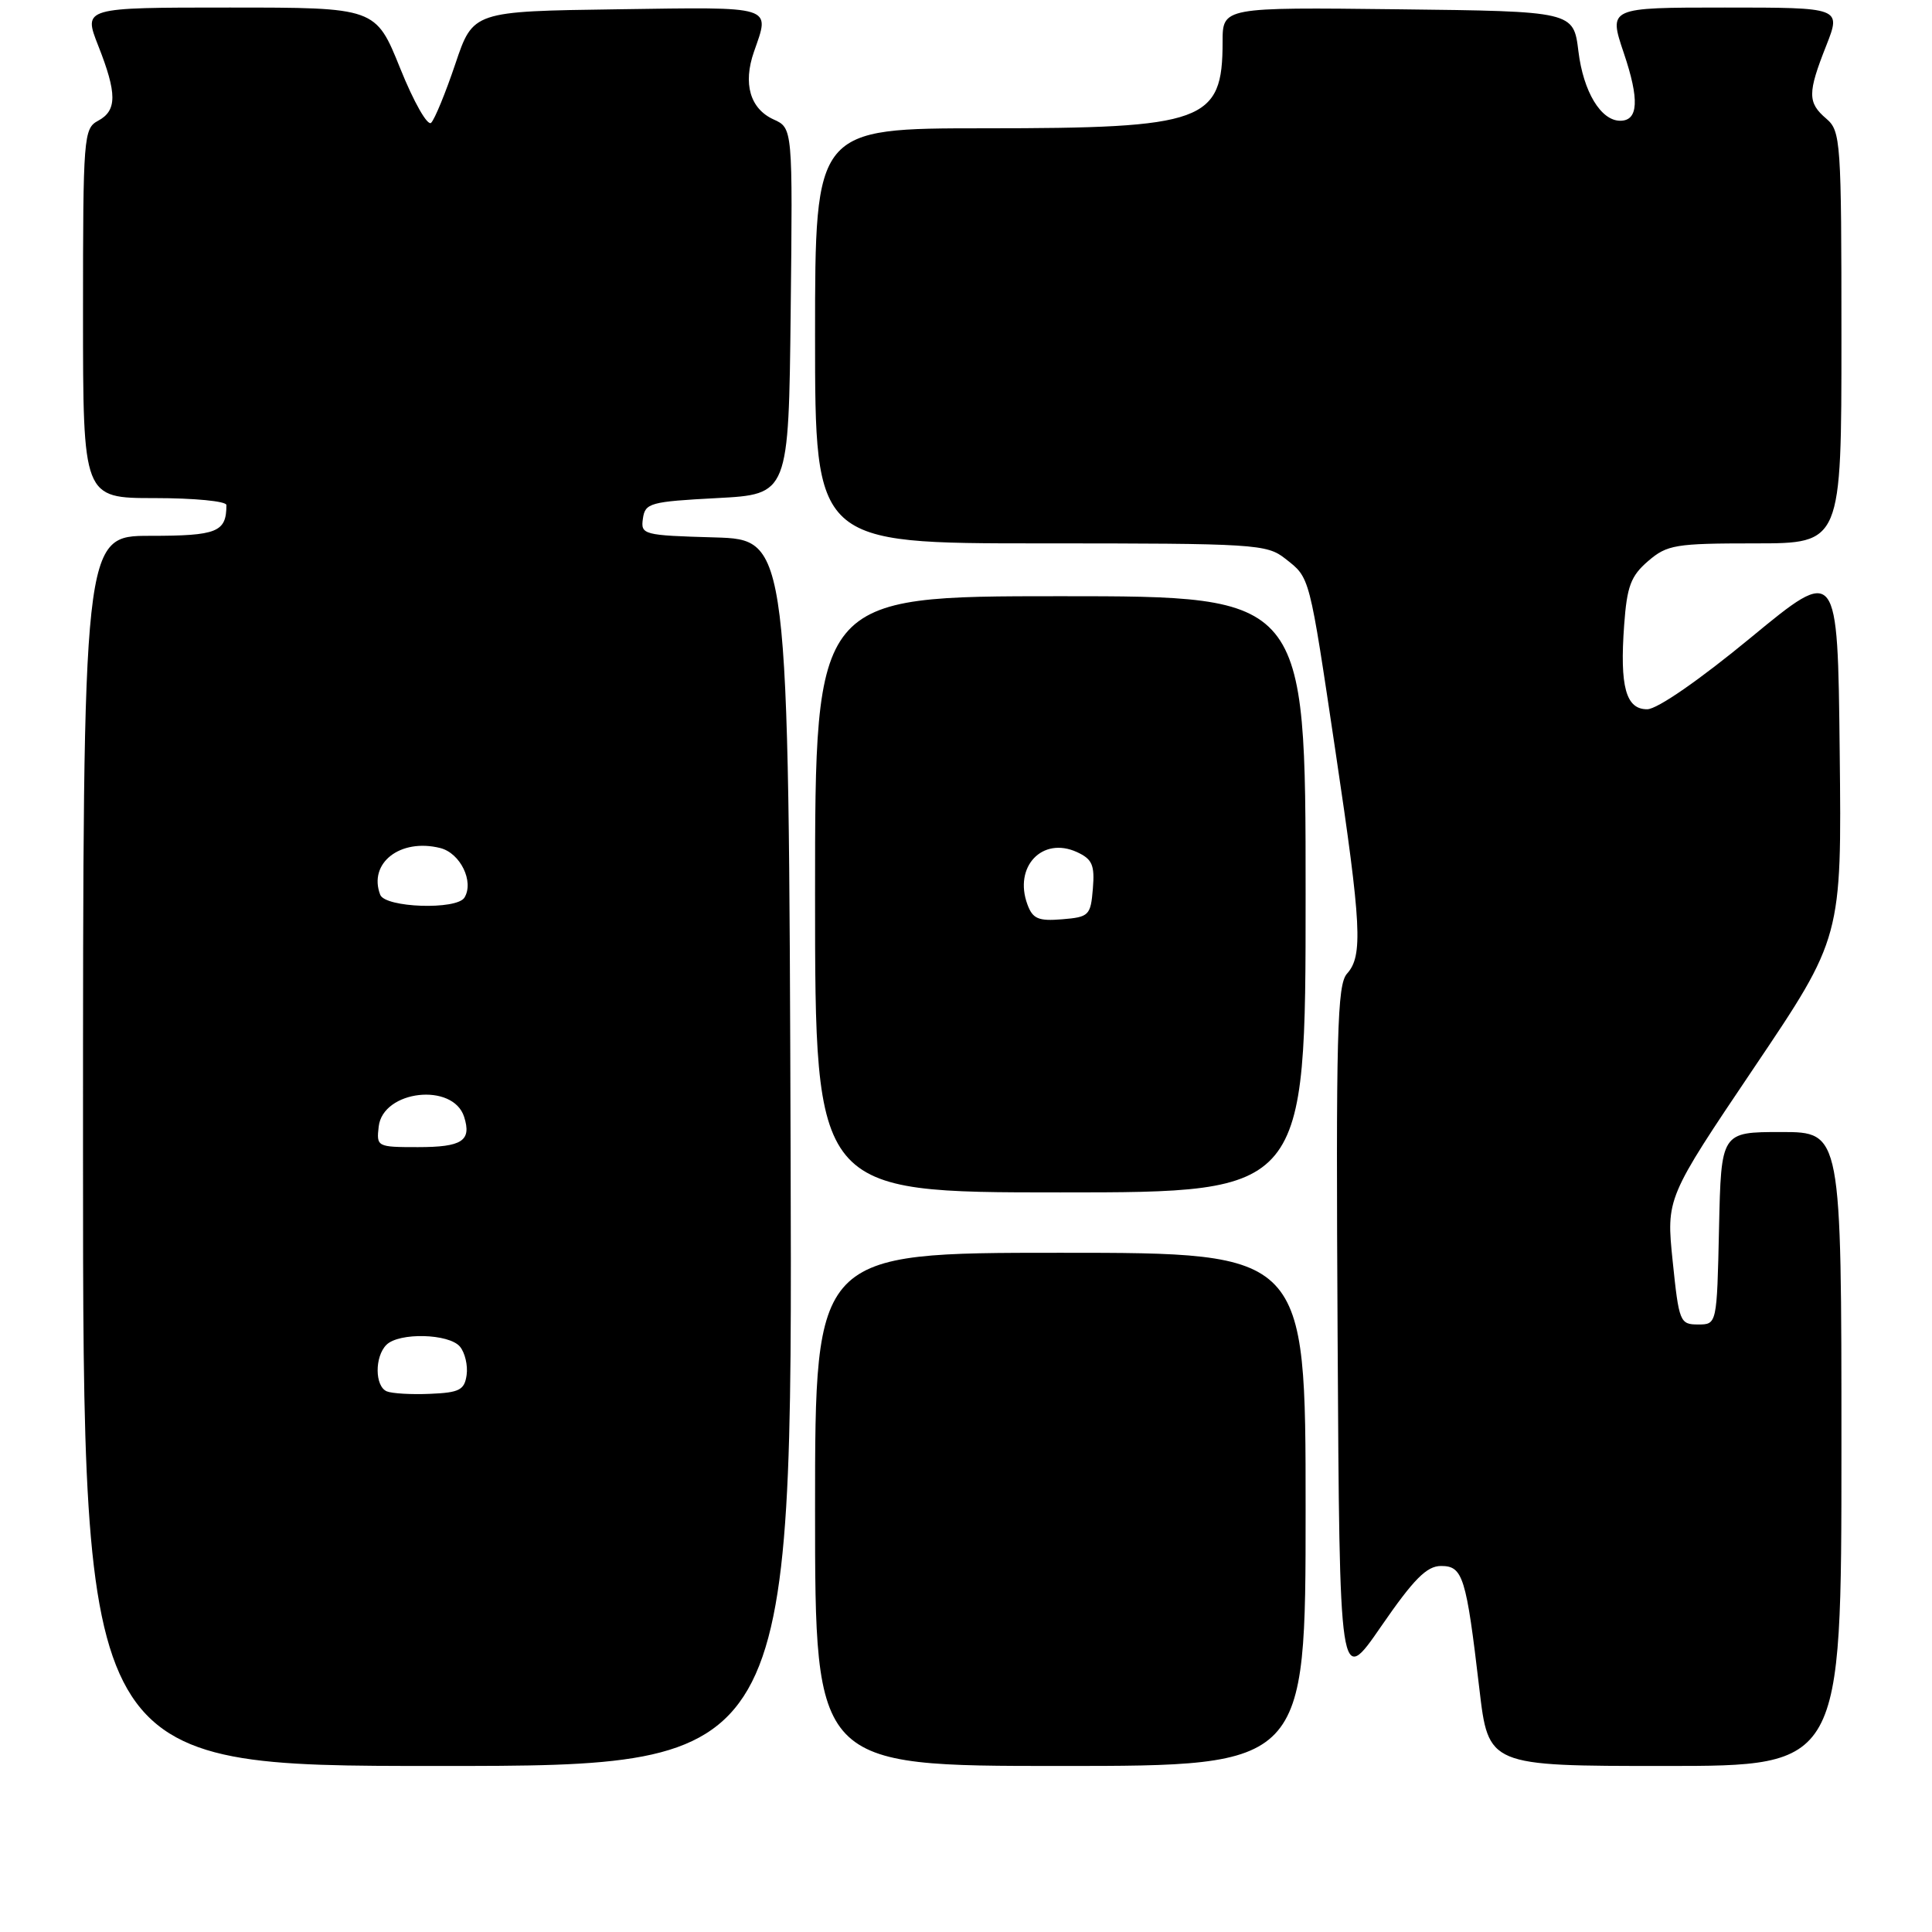 <?xml version="1.0" encoding="UTF-8" standalone="no"?>
<!DOCTYPE svg PUBLIC "-//W3C//DTD SVG 1.1//EN" "http://www.w3.org/Graphics/SVG/1.1/DTD/svg11.dtd" >
<svg xmlns="http://www.w3.org/2000/svg" xmlns:xlink="http://www.w3.org/1999/xlink" version="1.1" viewBox="0 0 256 256">
 <g >
 <path fill="currentColor"
d=" M 104.76 152.75 C 104.50 71.50 104.50 71.50 94.69 71.21 C 85.20 70.94 84.88 70.85 85.19 68.71 C 85.48 66.65 86.14 66.47 95.00 66.00 C 104.50 65.50 104.50 65.50 104.77 41.24 C 105.04 16.97 105.04 16.97 102.49 15.82 C 99.39 14.40 98.43 11.09 99.90 6.87 C 102.05 0.70 102.78 0.93 81.84 1.23 C 62.68 1.50 62.68 1.50 60.34 8.45 C 59.05 12.28 57.61 15.79 57.13 16.27 C 56.66 16.74 54.84 13.56 53.03 9.06 C 49.78 1.00 49.78 1.00 30.40 1.00 C 11.03 1.00 11.03 1.00 13.01 6.04 C 15.52 12.39 15.52 14.65 13.00 16.00 C 11.08 17.03 11.00 18.09 11.00 41.54 C 11.00 66.00 11.00 66.00 20.50 66.00 C 25.73 66.00 30.00 66.41 30.00 66.92 C 30.00 70.51 28.79 71.00 19.89 71.00 C 11.00 71.00 11.00 71.00 11.00 152.50 C 11.00 234.00 11.00 234.00 58.01 234.00 C 105.01 234.00 105.01 234.00 104.76 152.75 Z  M 173.00 200.00 C 173.00 166.00 173.00 166.00 140.50 166.00 C 108.00 166.00 108.00 166.00 108.00 200.00 C 108.00 234.00 108.00 234.00 140.50 234.00 C 173.00 234.00 173.00 234.00 173.00 200.00 Z  M 244.00 192.00 C 244.00 150.00 244.00 150.00 236.03 150.00 C 228.06 150.00 228.06 150.00 227.78 162.75 C 227.50 175.50 227.50 175.50 225.00 175.50 C 222.60 175.50 222.47 175.16 221.64 167.13 C 220.78 158.76 220.78 158.76 232.41 141.49 C 244.04 124.23 244.04 124.23 243.77 99.61 C 243.50 75.00 243.50 75.00 232.00 84.48 C 225.16 90.12 219.60 93.97 218.27 93.98 C 215.44 94.00 214.61 91.01 215.21 82.81 C 215.58 77.69 216.09 76.32 218.38 74.35 C 220.90 72.18 221.99 72.00 232.56 72.00 C 244.00 72.00 244.00 72.00 244.00 44.72 C 244.00 18.68 243.91 17.37 242.00 15.73 C 239.50 13.60 239.50 12.33 241.99 6.04 C 243.97 1.00 243.97 1.00 228.55 1.00 C 213.13 1.00 213.13 1.00 215.16 7.02 C 217.25 13.20 217.10 16.00 214.69 16.00 C 212.12 16.00 209.80 12.14 209.15 6.81 C 208.50 1.50 208.50 1.50 185.25 1.23 C 162.00 0.96 162.00 0.96 162.00 5.55 C 162.00 16.14 159.64 17.00 130.53 17.00 C 108.00 17.00 108.00 17.00 108.00 44.50 C 108.00 72.00 108.00 72.00 137.87 72.00 C 166.34 72.00 167.85 72.09 170.31 74.03 C 173.61 76.63 173.44 75.98 176.98 99.71 C 180.41 122.65 180.61 126.66 178.49 129.01 C 177.18 130.46 177.01 136.85 177.24 177.09 C 177.50 223.50 177.50 223.50 183.01 215.50 C 187.34 209.22 189.05 207.50 190.95 207.50 C 193.84 207.50 194.28 208.91 196.02 223.75 C 197.22 234.00 197.22 234.00 220.61 234.00 C 244.00 234.00 244.00 234.00 244.00 192.00 Z  M 173.00 118.50 C 173.00 79.00 173.00 79.00 140.50 79.00 C 108.00 79.00 108.00 79.00 108.00 118.50 C 108.00 158.00 108.00 158.00 140.50 158.00 C 173.00 158.00 173.00 158.00 173.00 118.50 Z  M 51.25 184.36 C 49.66 183.69 49.63 179.77 51.20 178.20 C 52.87 176.53 59.50 176.70 60.95 178.44 C 61.61 179.24 62.01 180.93 61.83 182.19 C 61.55 184.18 60.87 184.53 57.00 184.69 C 54.52 184.80 51.94 184.65 51.25 184.36 Z  M 50.18 149.27 C 50.74 144.45 60.04 143.40 61.50 147.99 C 62.51 151.17 61.24 152.00 55.37 152.00 C 49.96 152.00 49.87 151.95 50.18 149.27 Z  M 50.38 118.56 C 48.77 114.36 53.04 111.04 58.34 112.37 C 61.00 113.04 62.84 116.83 61.54 118.94 C 60.51 120.60 51.04 120.28 50.38 118.56 Z  M 136.14 119.85 C 134.29 114.85 138.10 110.81 142.69 112.90 C 144.73 113.84 145.07 114.61 144.81 117.76 C 144.52 121.30 144.30 121.52 140.74 121.81 C 137.59 122.07 136.84 121.75 136.14 119.85 Z "/>
</g>
</svg>
